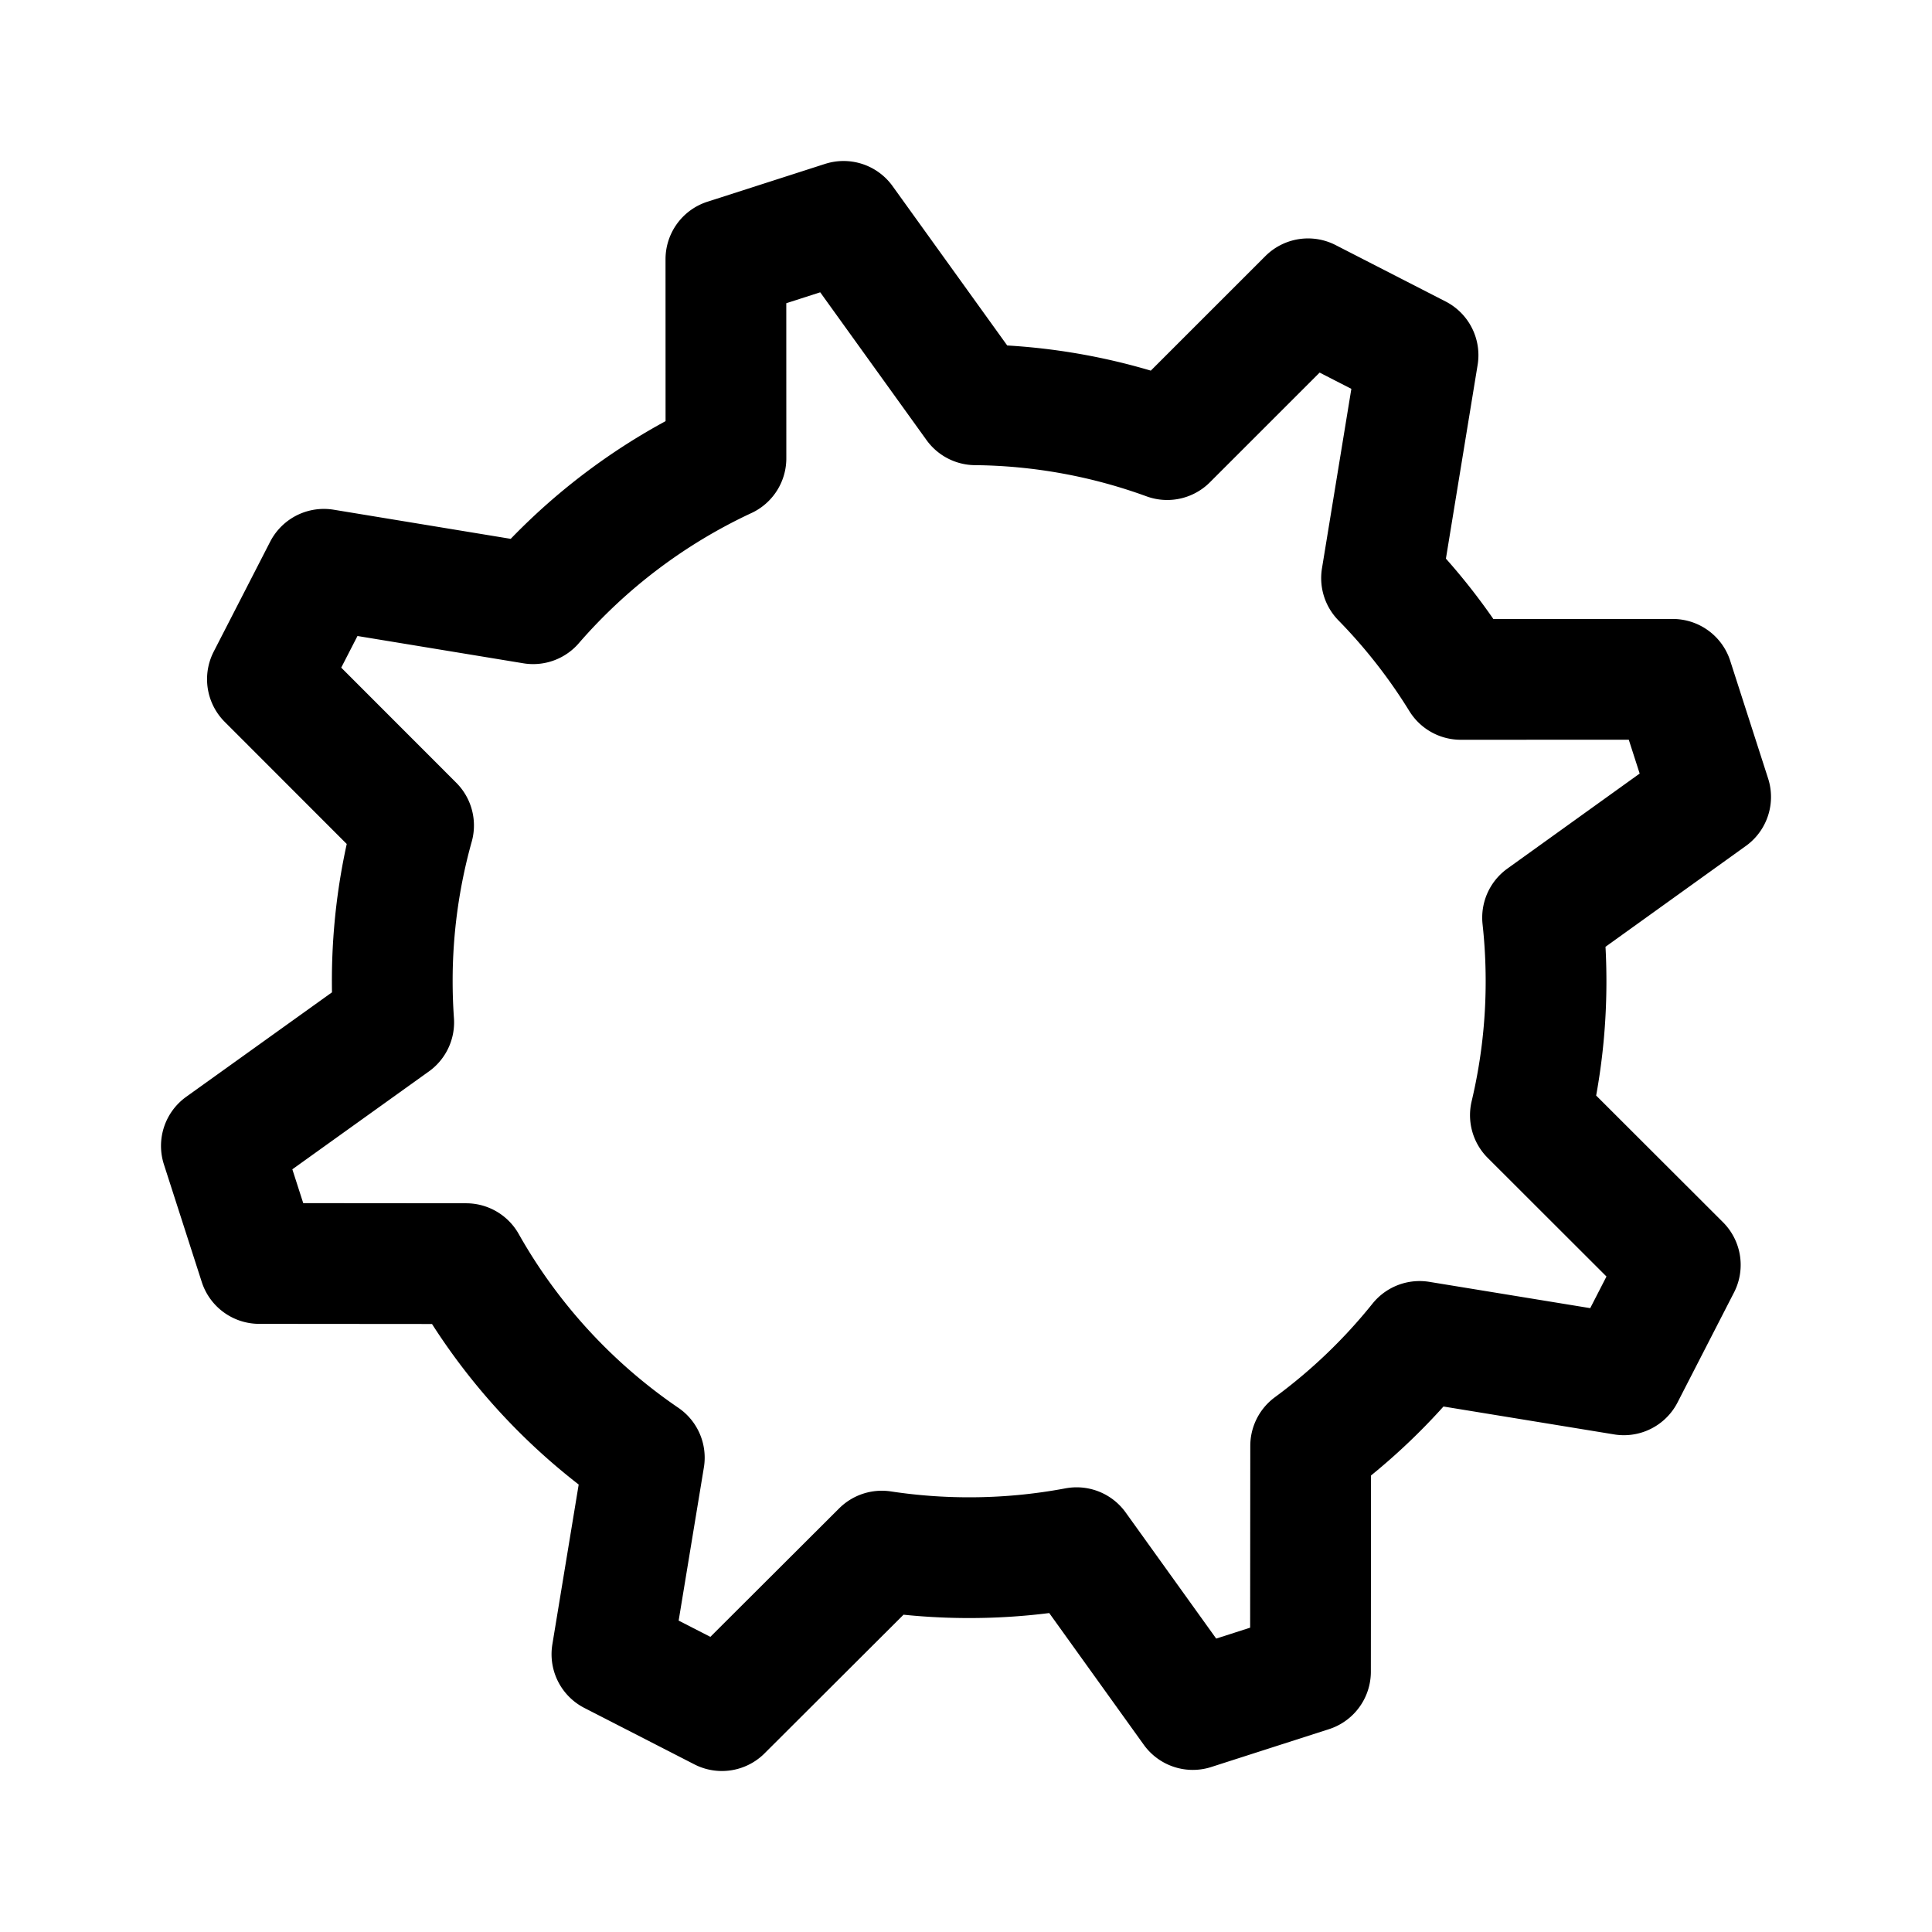 <svg width="192" height="192" viewBox="0 0 192 192" fill="none" xmlns="http://www.w3.org/2000/svg"><path d="M72.14 25.76 83.833 22l13.112 18.227a57.233 57.233 0 0 1 19.05 3.461l13.998-13.994 10.93 5.605-3.626 22.153a57.585 57.585 0 0 1 7.87 10.065l21.07-.005L170 79.198l-16.7 11.997c.227 2.074.344 4.181.344 6.317a57.39 57.39 0 0 1-1.556 13.314l14.898 14.88-5.609 10.922-20.301-3.318a57.69 57.69 0 0 1-10.824 10.378l-.018 22.443-11.695 3.759-11.545-16.083a57.64 57.64 0 0 1-10.68.993 57.79 57.79 0 0 1-8.682-.653L71.742 170l-10.93-5.605 3.218-19.535a57.584 57.584 0 0 1-17.706-19.28l-20.562-.017L22 113.877l17.127-12.275a58.071 58.071 0 0 1-.144-4.09 57.3 57.3 0 0 1 2.117-15.48L26.576 67.497l5.61-10.922 20.798 3.422a57.513 57.513 0 0 1 19.16-14.45l-.005-19.788Z" stroke="#000" stroke-width="12" stroke-linecap="round" stroke-linejoin="round"/></svg>